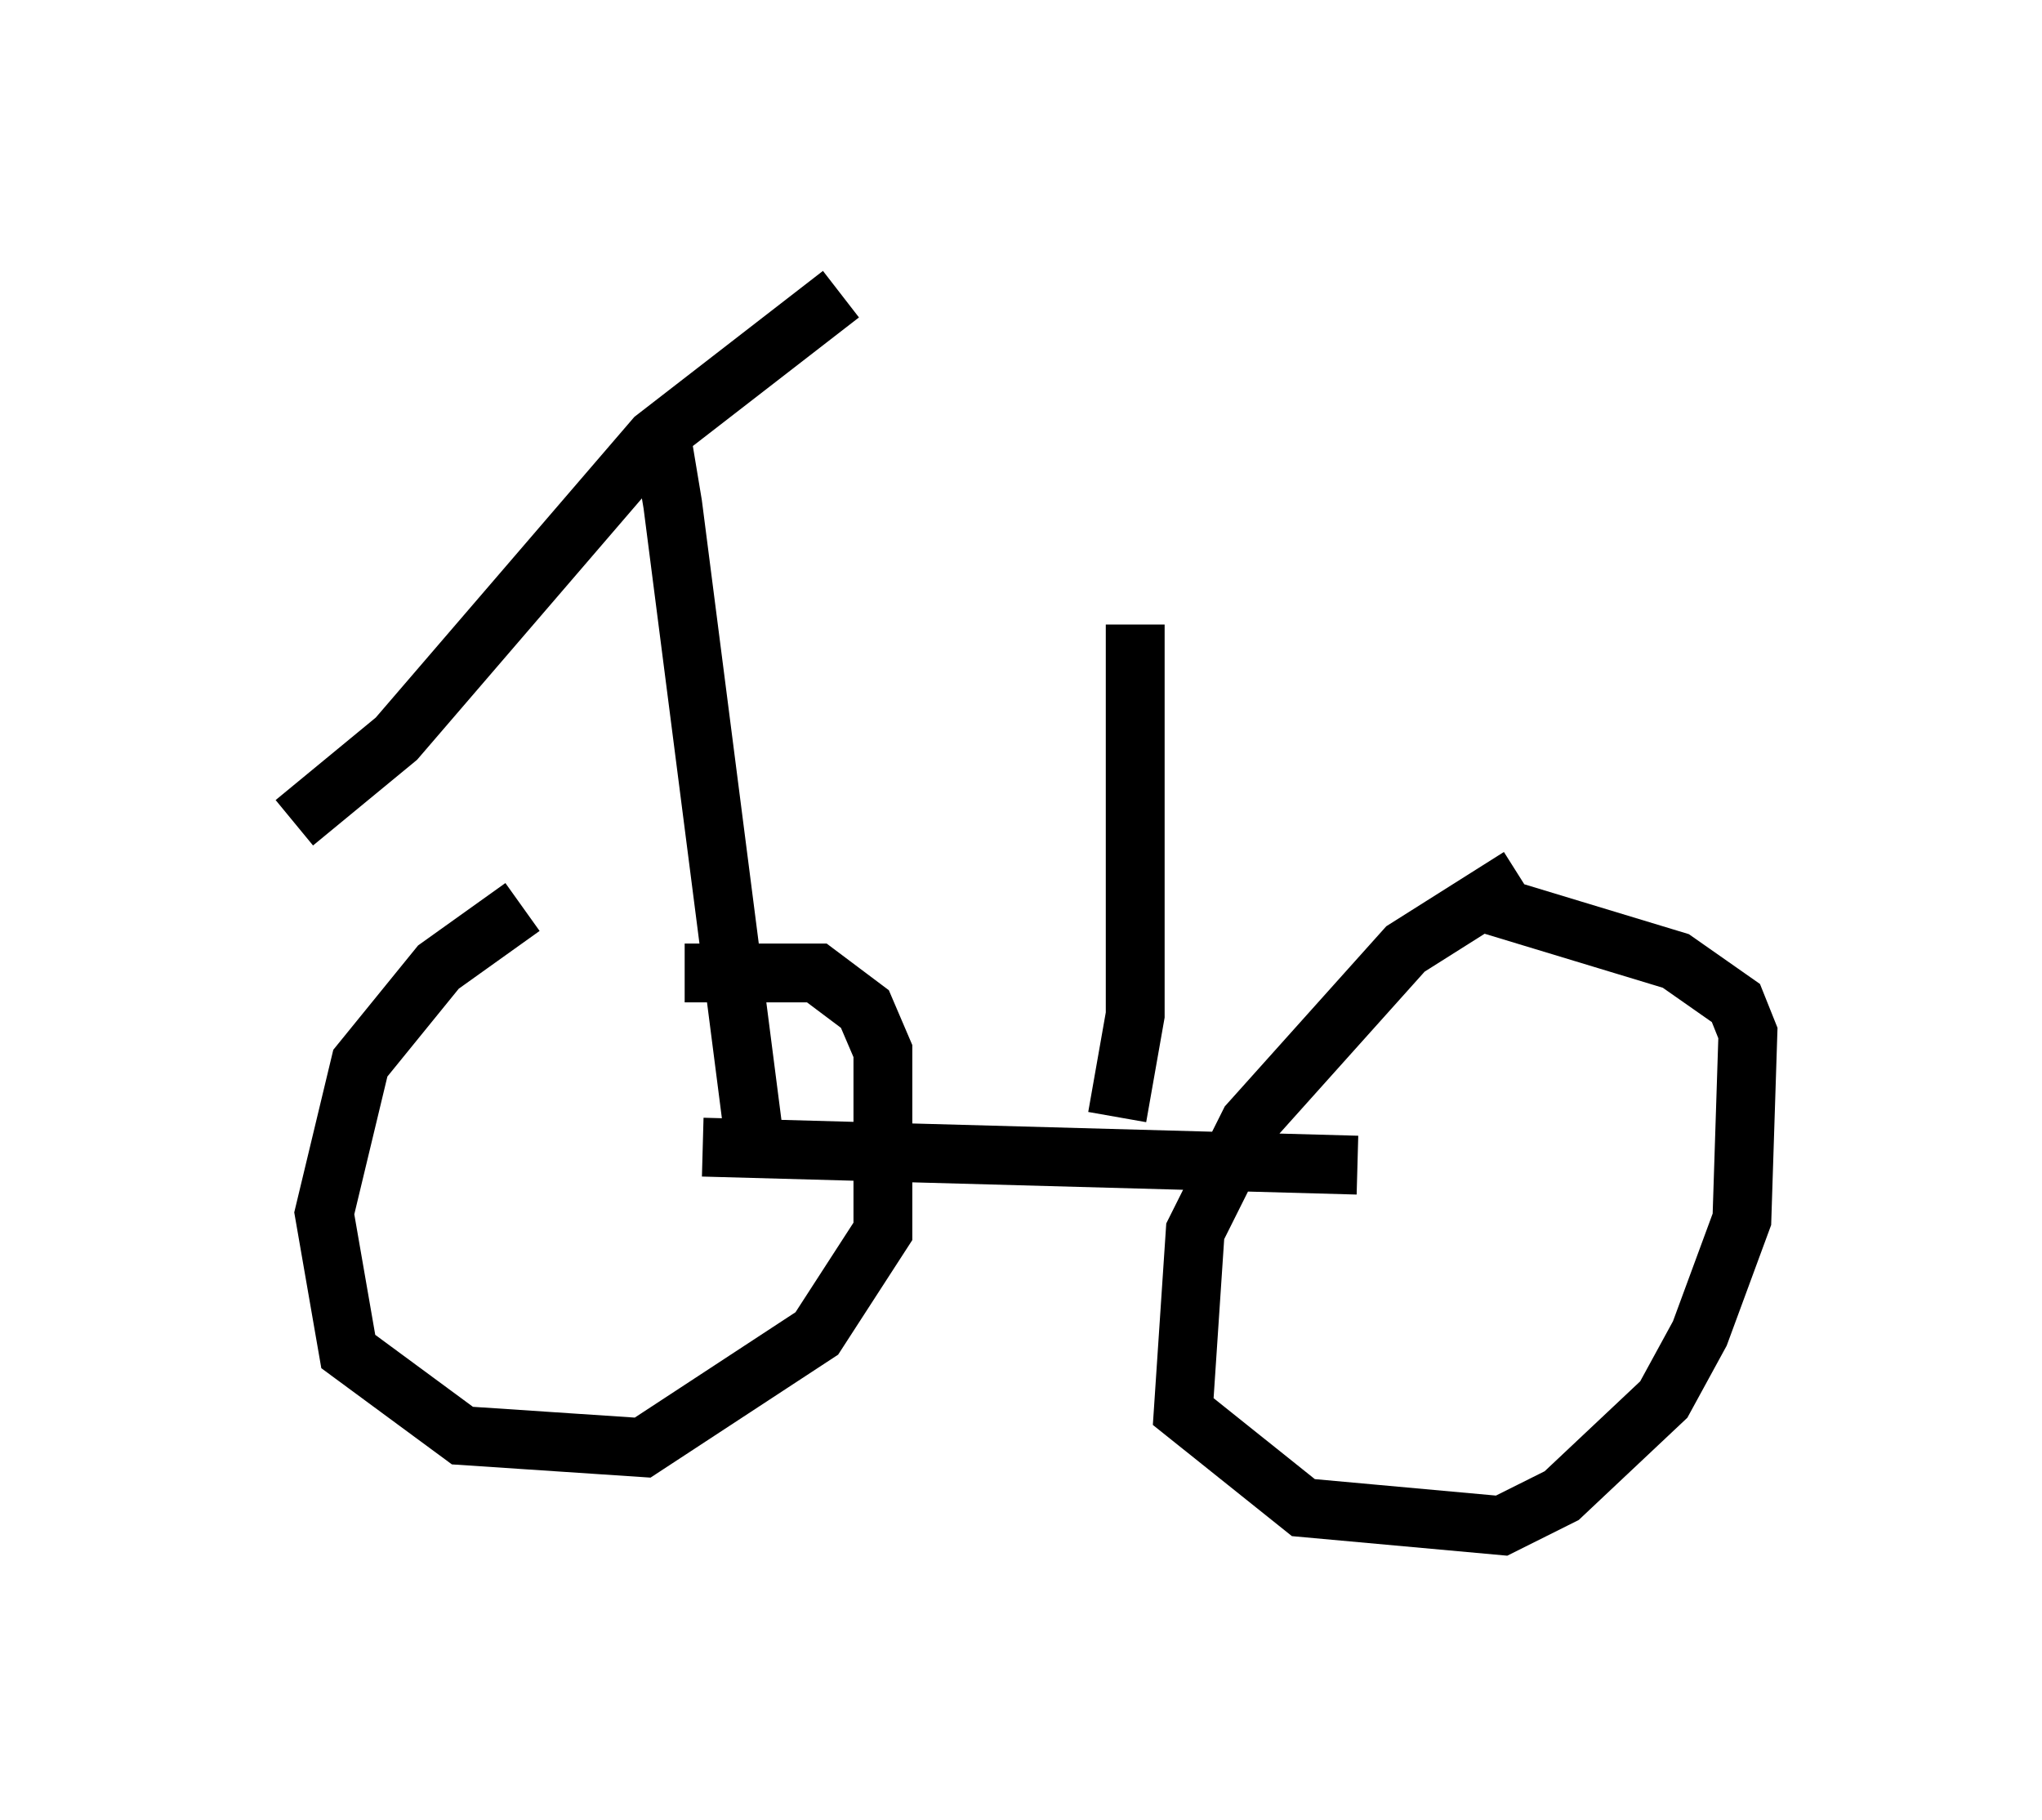 <?xml version="1.0" encoding="utf-8" ?>
<svg baseProfile="full" height="30.927" version="1.1" width="34.704" xmlns="http://www.w3.org/2000/svg" xmlns:ev="http://www.w3.org/2001/xml-events" xmlns:xlink="http://www.w3.org/1999/xlink"><defs /><rect fill="white" height="30.927" width="34.704" x="0" y="0" /><path d="M10.615, 14.698 m-1.735, 0.715 l-1.429, 1.021 -1.327, 1.633 l-0.613, 2.552 0.408, 2.348 l1.94, 1.429 3.063, 0.204 l2.96, -1.94 1.123, -1.735 l0.0, -3.063 -0.306, -0.715 l-0.817, -0.613 -2.246, 0.0 m14.19, -1.633 l-1.94, 1.225 -2.654, 2.96 l-0.919, 1.838 -0.204, 3.063 l2.042, 1.633 3.369, 0.306 l1.021, -0.51 1.735, -1.633 l0.613, -1.123 0.715, -1.94 l0.102, -3.165 -0.204, -0.51 l-1.021, -0.715 -3.369, -1.021 m-13.169, 4.185 l11.127, 0.306 m-4.083, -0.817 l0.306, -1.735 0.0, -6.635 m-6.431, 9.086 l-1.429, -11.127 -0.102, -0.613 l-0.306, 0.0 m3.267, -2.96 l-3.165, 2.45 -4.39, 5.104 l-1.735, 1.429 " fill="none" stroke="black" stroke-width="1" /></svg>